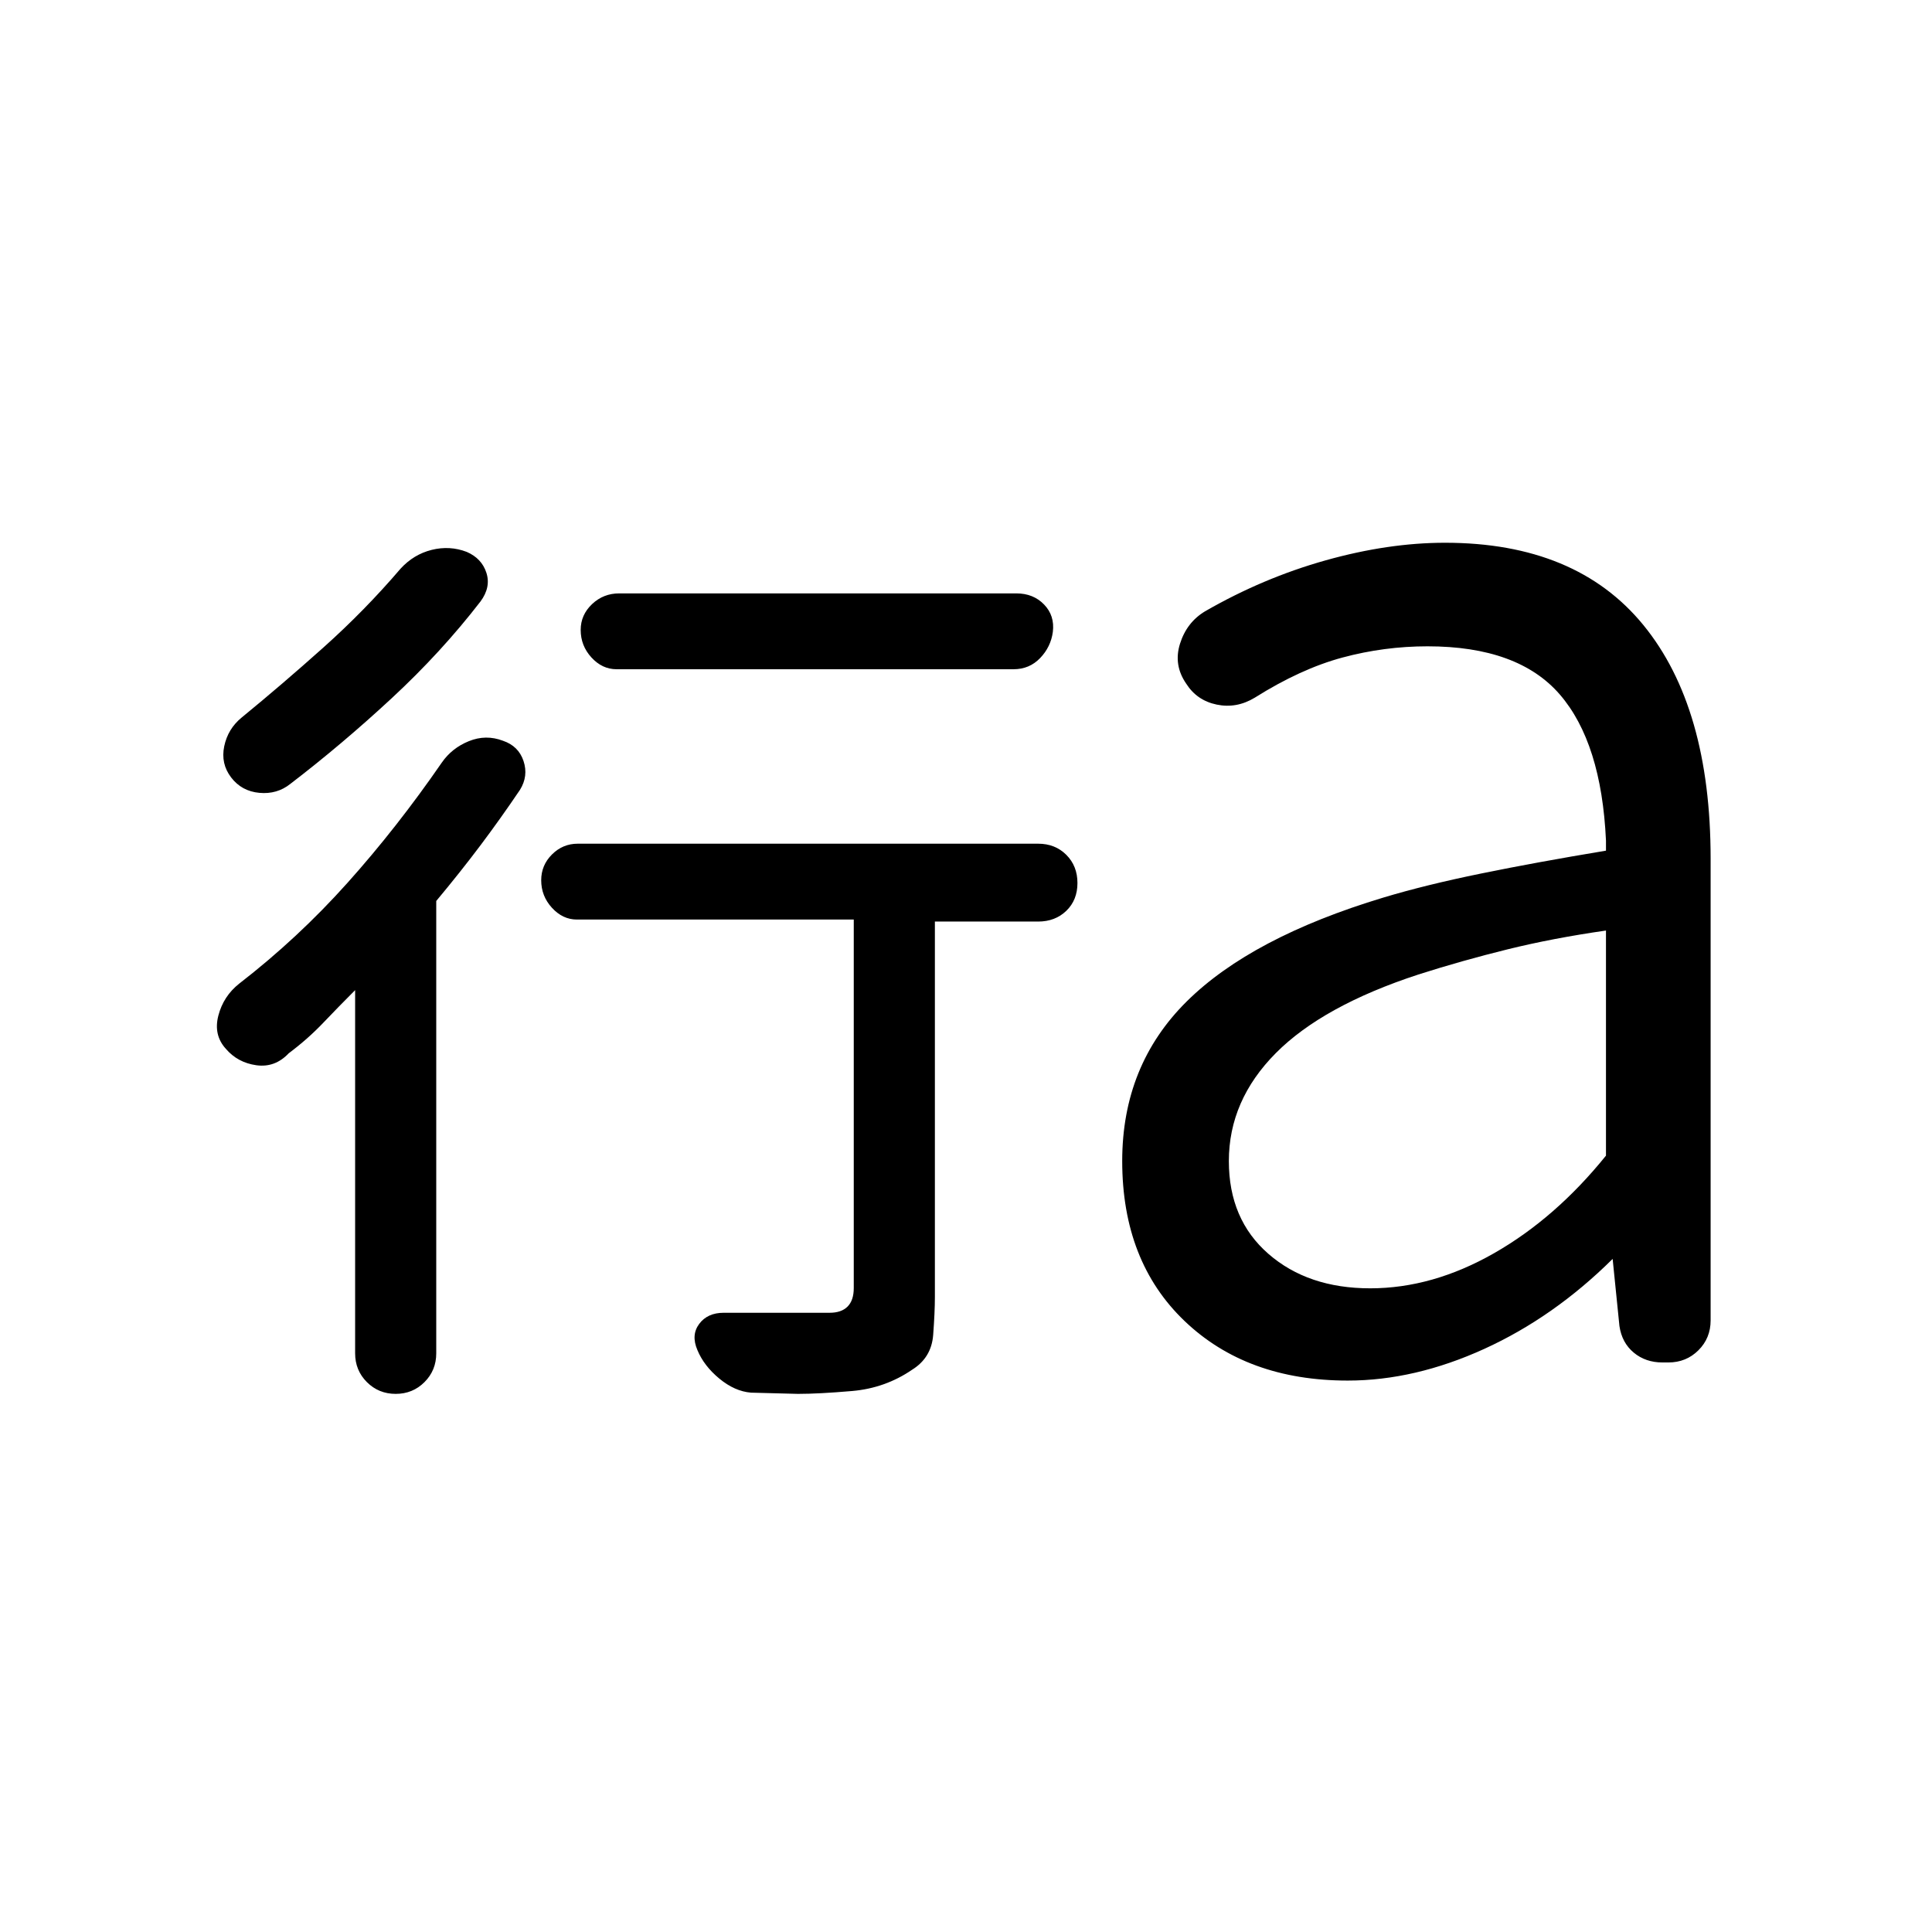 <svg viewBox="0 -960 960 960"><path d="M176.46-468q-8.15 8.15-15.81 16.19-7.65 8.04-17.19 15.19-6.84 7.23-16.11 5.93-9.27-1.31-15.12-8.16-6.23-6.84-3.73-16.5 2.5-9.65 10.35-15.88 29.23-22.62 53.84-50.12 24.62-27.5 46.83-59.71 5.02-7.25 13.48-10.67t16.92-.19q7.74 2.61 10.22 10.07 2.48 7.47-1.76 14.31-9.61 14.23-19.61 27.54-10 13.31-22 27.69v224.77q0 8.46-5.85 14.31-5.84 5.84-14.3 5.84-8.47 0-14.31-5.84-5.85-5.85-5.85-14.31V-468Zm220.08 200.61-23.39-.61q-8.07-.66-15.73-6.99-7.65-6.33-10.88-14.16-3.23-7.47.88-13 4.12-5.54 12.2-5.54h52.62q5.84 0 8.91-3.08 3.08-3.08 3.08-9.23v-183.08H286.66q-7.04 0-12.39-5.83-5.35-5.83-5.35-13.71 0-7.46 5.35-12.8 5.35-5.35 12.81-5.35h228.77q8.46 0 14 5.54 5.53 5.54 5.53 14t-5.53 13.81q-5.54 5.34-14 5.34h-51.31v186.54q0 7.54-.85 18.85-.84 11.3-10.46 17.3-13.38 9.16-29.85 10.58-16.46 1.42-26.84 1.42ZM238.77-661.15q-19.46 25.23-44.19 48.15-24.73 22.92-50.35 42.54-6.57 5.23-15.36 4.42-8.79-.81-14.02-7.65-5.23-6.85-3.43-15.5 1.81-8.66 8.66-14.27 19.84-16.23 40.54-34.73 20.69-18.5 38.4-39.22 6.52-7.13 15.48-9.36 8.96-2.23 17.42 1 7.46 3.23 9.77 10.39 2.31 7.15-2.92 14.23Zm264.85 33.69H306.36q-7.13 0-12.47-5.84-5.35-5.83-5.35-13.7 0-7.46 5.64-12.81 5.64-5.34 13.51-5.34H505q8.46 0 13.81 5.54 5.34 5.53 4.34 13.61-1 7.46-6.32 13t-13.21 5.54Zm177.23 307.62q30.96 0 61.51-17.43 30.56-17.42 55.64-48.5v-111.85q-26.31 3.77-48.93 9.35-22.63 5.58-44.3 12.5-47.46 15.54-70.81 39.04t-23.35 53.67q0 28.98 19.66 46.1 19.65 17.12 50.58 17.12ZM669.69-274q-50.15 0-81.11-29.62t-30.96-79.46q0-47.6 32.11-79.37 32.12-31.78 97.65-51.55 20.91-6.3 48.46-11.93 27.56-5.64 62.16-11.38v-5q-2.23-48.61-22.92-72.58-20.7-23.96-65.77-23.96-21.51 0-42.26 5.58-20.74 5.58-43.59 19.96-9.04 5.46-18.87 3.42-9.82-2.03-15.13-10.34-6.46-9.31-3.12-19.92 3.35-10.62 12.42-16.08 28.86-16.62 59.97-25.35 31.12-8.73 59.27-8.73 65.15 0 98.58 40.89Q850-608.54 850-533.31v229.39q0 8.84-6.08 14.88-6.07 6.04-14.96 6.04h-2.87q-8.4 0-14.28-4.88-5.89-4.89-7.12-13.2l-3.38-33.38q-29.16 28.92-63.73 44.69Q703-274 669.69-274Z"/></svg>